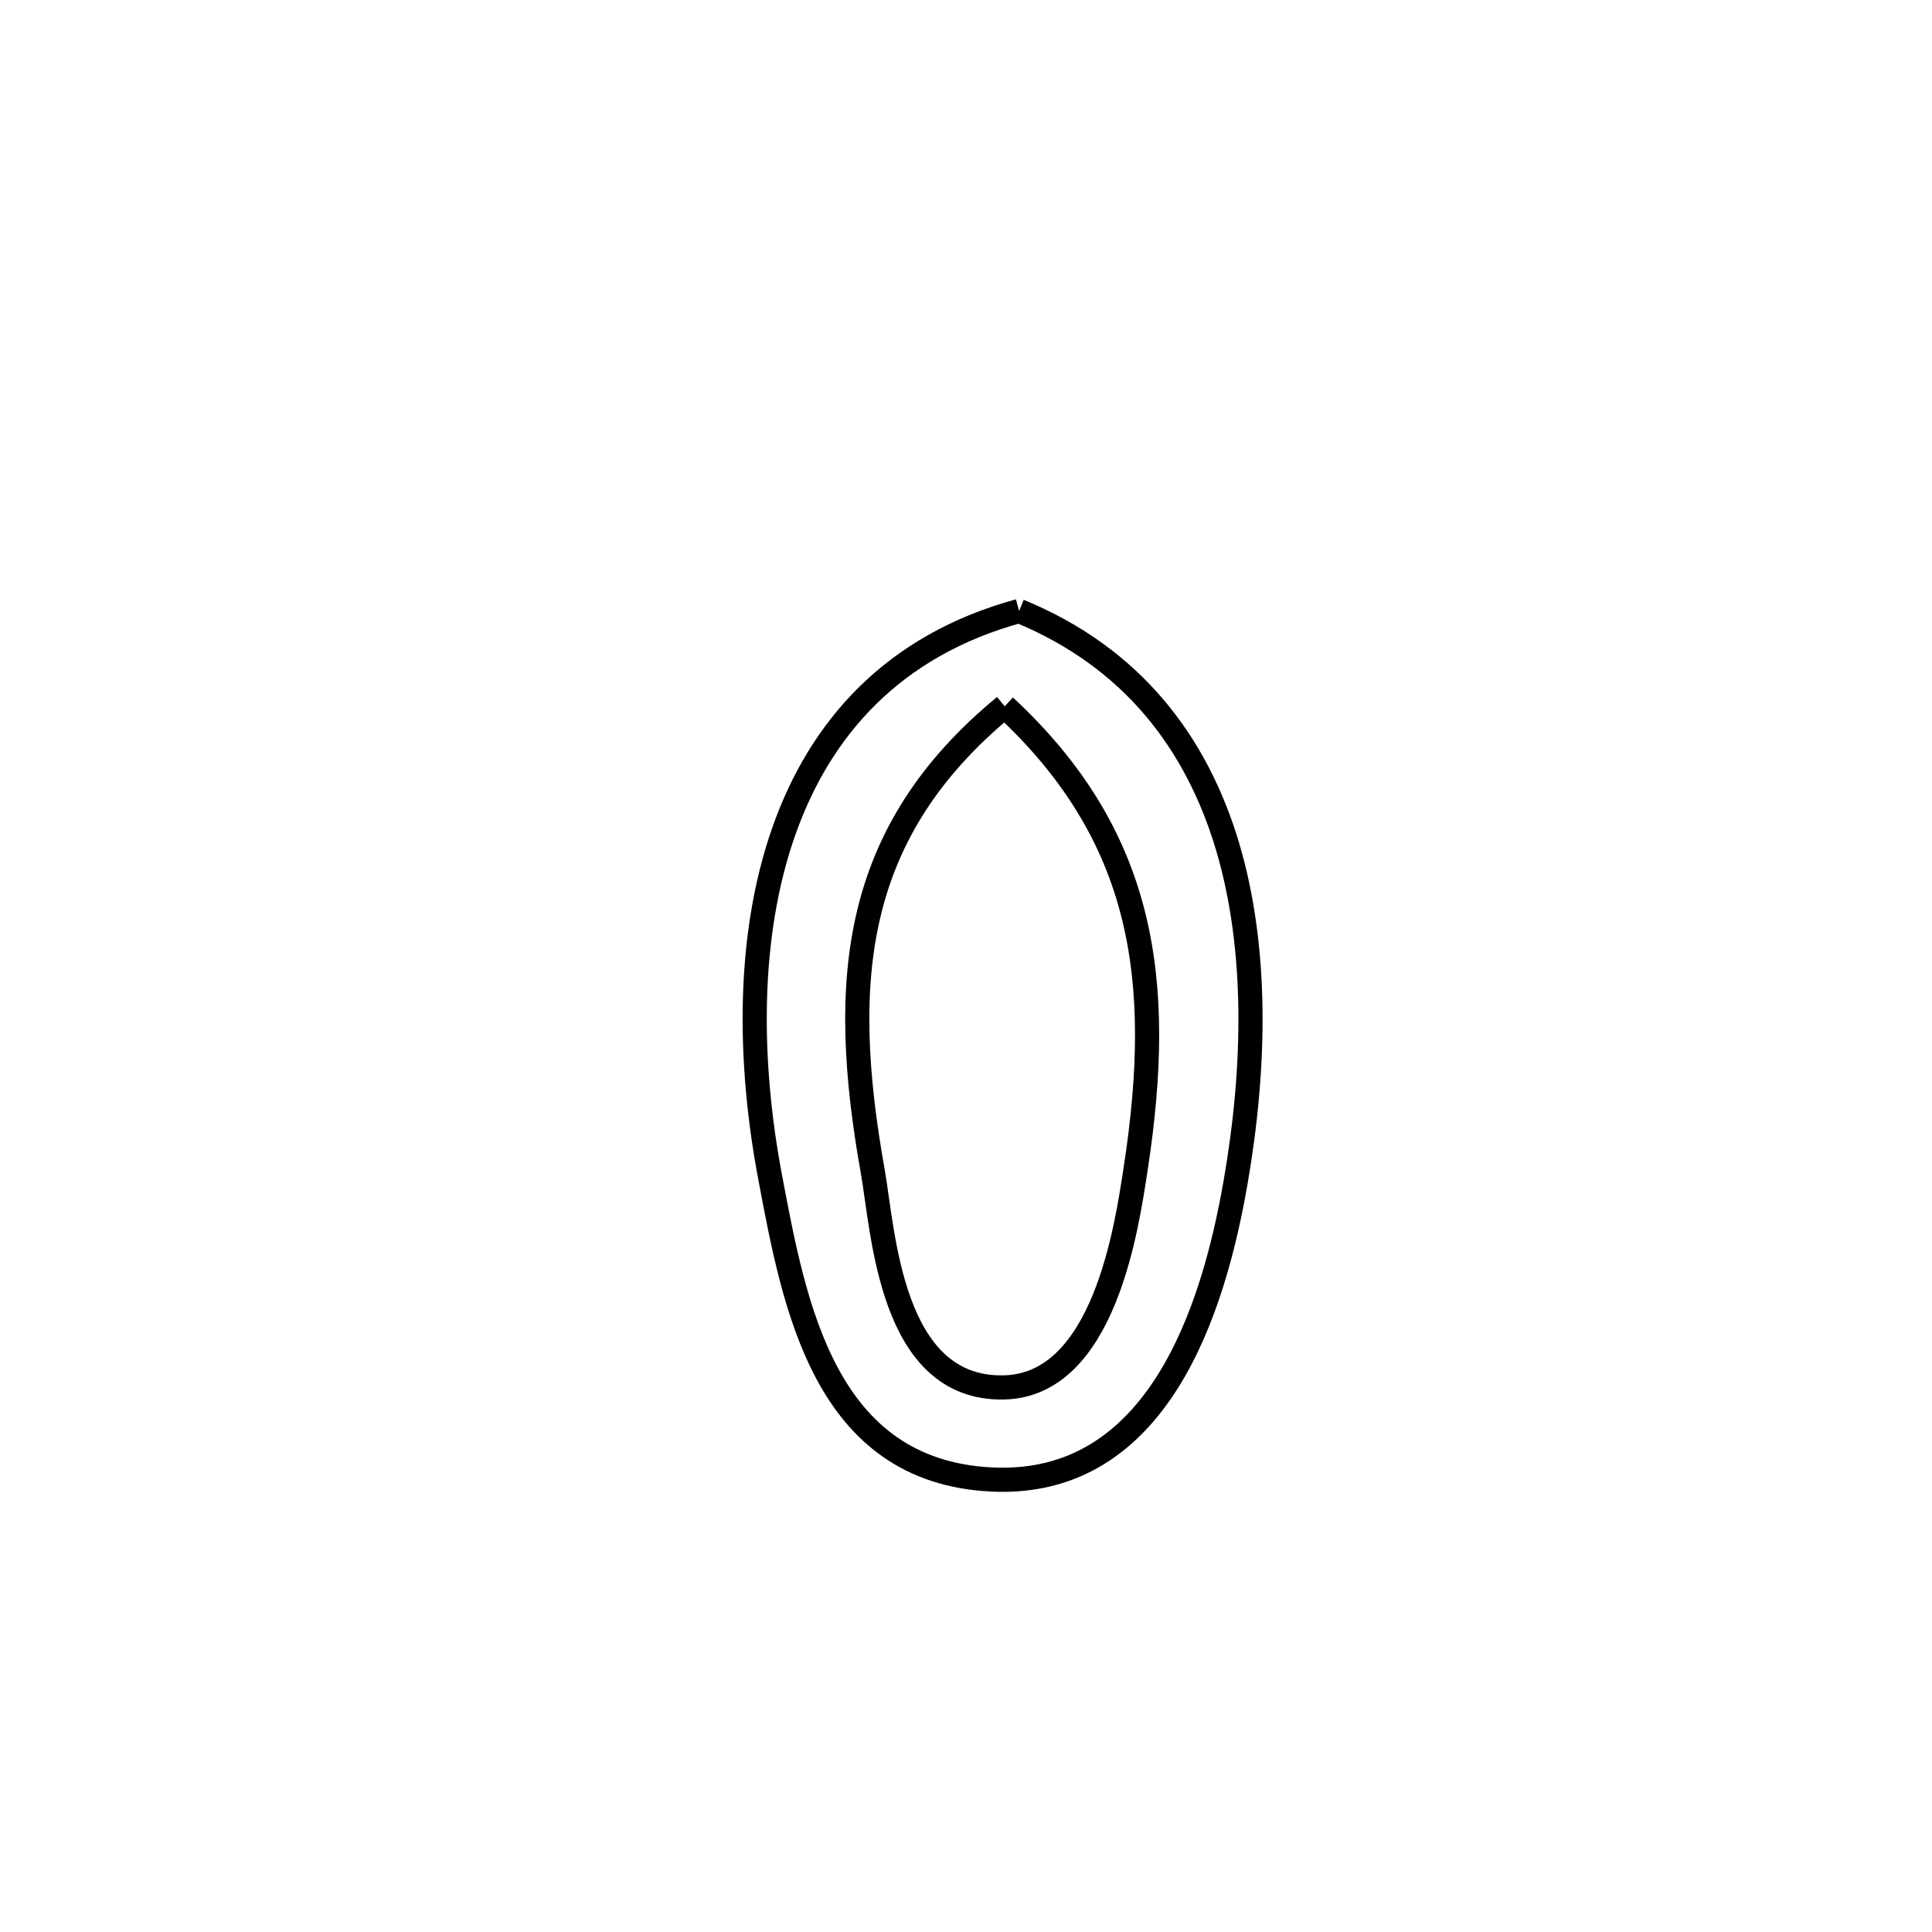 <svg xmlns="http://www.w3.org/2000/svg" viewBox="0.0 0.0 24.0 24.0" height="200px" width="200px"><path fill="none" stroke="black" stroke-width=".3" stroke-opacity="1.0"  filling="0" d="M12.66 7.59 L12.66 7.59 C14.073 8.17 14.867 9.237 15.248 10.511 C15.628 11.786 15.595 13.268 15.35 14.68 C15.076 16.263 14.387 18.48 12.32 18.379 C10.241 18.278 9.87 16.225 9.57 14.64 C9.292 13.176 9.282 11.627 9.733 10.337 C10.184 9.047 11.095 8.017 12.66 7.59 L12.66 7.59"></path>
<path fill="none" stroke="black" stroke-width=".3" stroke-opacity="1.0"  filling="0" d="M12.481 8.774 L12.481 8.774 C14.21 10.38 14.468 12.16 14.11 14.502 C13.998 15.237 13.719 17.207 12.472 17.235 C11.056 17.268 10.975 15.297 10.84 14.542 C10.416 12.162 10.591 10.331 12.481 8.774 L12.481 8.774"></path></svg>